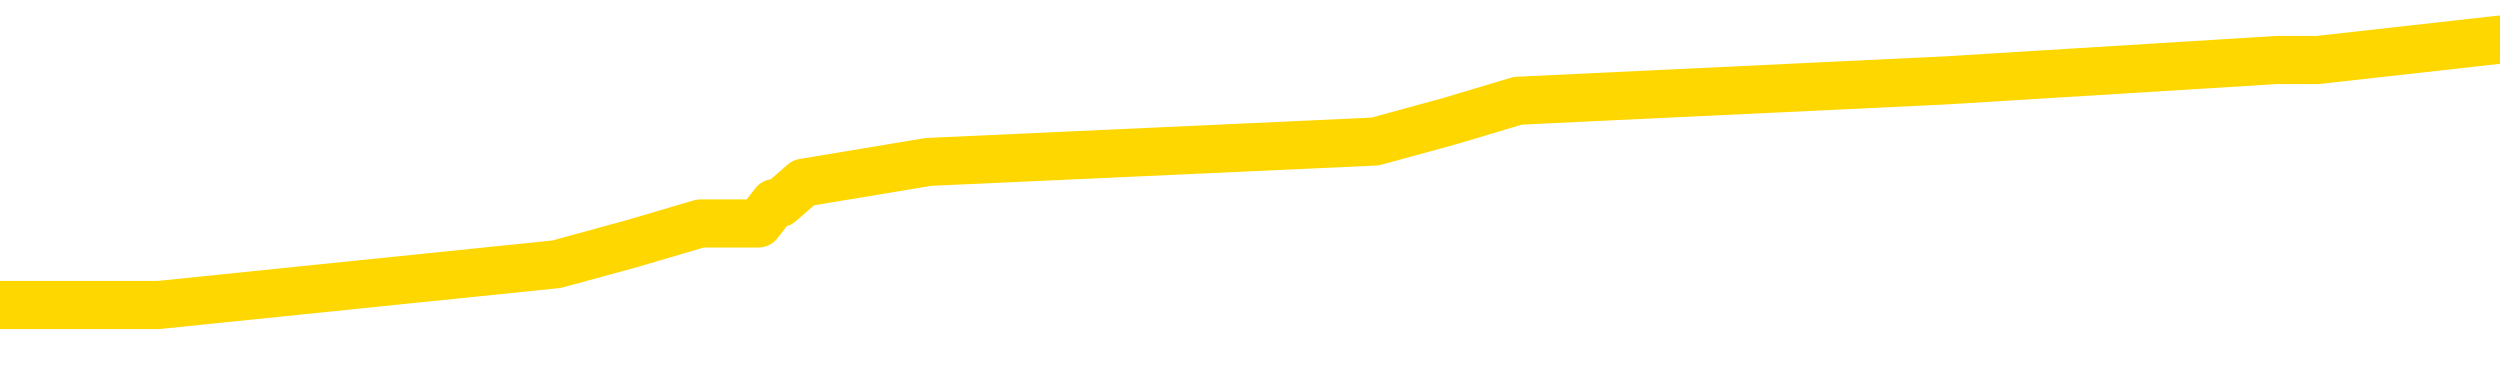 <svg xmlns="http://www.w3.org/2000/svg" version="1.1" viewBox="0 0 6500 1000">
	<path fill="none" stroke="gold" stroke-width="125" stroke-linecap="round" stroke-linejoin="round" d="M0 103344  L-575443 103344 L-575259 103291 L-574768 103184 L-574475 103131 L-574164 103025 L-573929 102972 L-573876 102866 L-573816 102759 L-573663 102706 L-573623 102600 L-573490 102547 L-573198 102494 L-572657 102494 L-572047 102441 L-571999 102441 L-571359 102387 L-571325 102387 L-570800 102387 L-570667 102334 L-570277 102228 L-569949 102122 L-569832 102015 L-569620 101909 L-568903 101909 L-568334 101856 L-568226 101856 L-568052 101803 L-567830 101697 L-567429 101643 L-567403 101537 L-566475 101431 L-566388 101325 L-566306 101218 L-566235 101112 L-565938 101059 L-565786 100953 L-563896 101006 L-563795 101006 L-563533 101006 L-563239 101059 L-563098 100953 L-562849 100953 L-562813 100900 L-562655 100846 L-562192 100740 L-561939 100687 L-561726 100581 L-561475 100528 L-561126 100475 L-560199 100368 L-560105 100262 L-559694 100209 L-558523 100103 L-557334 100049 L-557242 99943 L-557215 99837 L-556949 99731 L-556650 99624 L-556521 99518 L-556483 99412 L-555669 99412 L-555285 99465 L-554224 99518 L-554163 99518 L-553898 100581 L-553427 101590 L-553234 102600 L-552971 103609 L-552634 103556 L-552498 103503 L-552043 103450 L-551299 103397 L-551282 103344 L-551117 103238 L-551049 103238 L-550532 103184 L-549504 103184 L-549308 103131 L-548819 103078 L-548457 103025 L-548048 103025 L-547663 103078 L-545959 103078 L-545861 103078 L-545789 103078 L-545728 103078 L-545544 103025 L-545207 103025 L-544567 102972 L-544490 102919 L-544428 102919 L-544242 102866 L-544162 102866 L-543985 102812 L-543966 102759 L-543736 102759 L-543348 102706 L-542459 102706 L-542420 102653 L-542332 102600 L-542305 102494 L-541296 102441 L-541147 102334 L-541122 102281 L-540990 102228 L-540950 102175 L-539691 102122 L-539634 102122 L-539094 102069 L-539041 102069 L-538995 102069 L-538600 102015 L-538460 101962 L-538260 101909 L-538114 101909 L-537949 101909 L-537672 101962 L-537314 101962 L-536761 101909 L-536116 101856 L-535857 101750 L-535704 101697 L-535303 101643 L-535263 101590 L-535142 101537 L-535080 101590 L-535066 101590 L-534972 101590 L-534679 101537 L-534528 101325 L-534197 101218 L-534120 101112 L-534044 101059 L-533817 100900 L-533751 100793 L-533523 100687 L-533471 100581 L-533306 100528 L-532300 100475 L-532117 100421 L-531566 100368 L-531173 100262 L-530775 100209 L-529925 100103 L-529847 100049 L-529268 99996 L-528827 99996 L-528586 99943 L-528428 99943 L-528028 99837 L-528007 99837 L-527562 99784 L-527157 99731 L-527021 99624 L-526846 99518 L-526709 99412 L-526459 99306 L-525459 99252 L-525377 99199 L-525241 99146 L-525203 99093 L-524313 99040 L-524097 98987 L-523654 98934 L-523537 98880 L-523480 98827 L-522804 98827 L-522703 98774 L-522674 98774 L-521333 98721 L-520927 98668 L-520887 98615 L-519959 98562 L-519861 98509 L-519728 98455 L-519324 98402 L-519298 98349 L-519205 98296 L-518988 98243 L-518577 98137 L-517424 98030 L-517132 97924 L-517103 97818 L-516495 97765 L-516245 97658 L-516225 97605 L-515296 97552 L-515245 97446 L-515122 97393 L-515105 97286 L-514949 97233 L-514774 97127 L-514637 97074 L-514581 97021 L-514473 96968 L-514387 96914 L-514154 96861 L-514079 96808 L-513771 96755 L-513653 96702 L-513483 96649 L-513392 96596 L-513289 96596 L-513266 96543 L-513189 96543 L-513091 96436 L-512724 96383 L-512620 96330 L-512116 96277 L-511664 96224 L-511626 96171 L-511602 96117 L-511561 96064 L-511433 96011 L-511332 95958 L-510890 95905 L-510608 95852 L-510015 95799 L-509885 95746 L-509611 95639 L-509458 95586 L-509305 95533 L-509220 95427 L-509142 95374 L-508956 95320 L-508905 95320 L-508878 95267 L-508798 95214 L-508775 95161 L-508492 95055 L-507888 94948 L-506893 94895 L-506595 94842 L-505861 94789 L-505616 94736 L-505526 94683 L-504949 94630 L-504251 94577 L-503498 94523 L-503180 94470 L-502797 94364 L-502720 94311 L-502085 94258 L-501900 94205 L-501812 94205 L-501683 94205 L-501370 94151 L-501321 94098 L-501178 94045 L-501157 93992 L-500189 93939 L-499644 93886 L-499165 93886 L-499104 93886 L-498781 93886 L-498759 93833 L-498697 93833 L-498487 93780 L-498410 93726 L-498355 93673 L-498333 93620 L-498294 93567 L-498278 93514 L-497521 93461 L-497504 93408 L-496705 93354 L-496552 93301 L-495647 93248 L-495141 93195 L-494911 93089 L-494870 93089 L-494755 93036 L-494579 92982 L-493824 93036 L-493689 92982 L-493525 92929 L-493207 92876 L-493031 92770 L-492009 92664 L-491986 92557 L-491734 92504 L-491521 92398 L-490887 92345 L-490650 92239 L-490617 92132 L-490439 92026 L-490359 91920 L-490269 91867 L-490204 91760 L-489764 91654 L-489741 91601 L-489200 91548 L-488944 91495 L-488449 91442 L-487572 91388 L-487535 91335 L-487482 91282 L-487441 91229 L-487324 91176 L-487048 91123 L-486841 91017 L-486643 90910 L-486620 90804 L-486570 90698 L-486531 90645 L-486453 90591 L-485855 90485 L-485795 90432 L-485692 90379 L-485538 90326 L-484905 90273 L-484225 90219 L-483922 90113 L-483575 90060 L-483378 90007 L-483330 89901 L-483009 89848 L-482382 89794 L-482235 89741 L-482199 89688 L-482141 89635 L-482064 89529 L-481823 89529 L-481734 89476 L-481640 89422 L-481347 89369 L-481212 89316 L-481152 89263 L-481115 89157 L-480843 89157 L-479837 89104 L-479661 89051 L-479611 89051 L-479318 88997 L-479126 88891 L-478792 88838 L-478286 88785 L-477724 88679 L-477709 88572 L-477692 88519 L-477592 88413 L-477477 88307 L-477438 88200 L-477401 88147 L-477335 88147 L-477307 88094 L-477168 88147 L-476875 88147 L-476825 88147 L-476720 88147 L-476455 88094 L-475990 88041 L-475846 88041 L-475791 87935 L-475734 87882 L-475543 87828 L-475178 87775 L-474963 87775 L-474769 87775 L-474711 87775 L-474652 87669 L-474498 87616 L-474229 87563 L-473799 87828 L-473783 87828 L-473706 87775 L-473642 87722 L-473512 87350 L-473489 87297 L-473205 87244 L-473157 87191 L-473103 87138 L-472640 87085 L-472601 87085 L-472561 87031 L-472370 86978 L-471890 86925 L-471403 86872 L-471387 86819 L-471348 86766 L-471092 86713 L-471015 86606 L-470785 86553 L-470769 86447 L-470474 86341 L-470032 86287 L-469585 86234 L-469081 86181 L-468927 86128 L-468640 86075 L-468600 85969 L-468269 85916 L-468047 85862 L-467530 85756 L-467454 85703 L-467206 85597 L-467012 85490 L-466952 85437 L-466176 85384 L-466102 85384 L-465871 85331 L-465854 85331 L-465793 85278 L-465597 85225 L-465133 85225 L-465109 85172 L-464980 85172 L-463679 85172 L-463662 85172 L-463585 85119 L-463492 85119 L-463274 85119 L-463122 85065 L-462944 85119 L-462890 85172 L-462603 85225 L-462563 85225 L-462194 85225 L-461753 85225 L-461570 85225 L-461249 85172 L-460954 85172 L-460508 85065 L-460436 85012 L-459974 84906 L-459536 84853 L-459354 84800 L-457900 84693 L-457768 84640 L-457311 84534 L-457085 84481 L-456698 84375 L-456182 84268 L-455228 84162 L-454434 84056 L-453759 84003 L-453334 83896 L-453022 83843 L-452793 83684 L-452109 83524 L-452096 83365 L-451886 83153 L-451864 83099 L-451690 82993 L-450740 82940 L-450472 82834 L-449657 82781 L-449346 82674 L-449308 82621 L-449251 82515 L-448634 82462 L-447996 82356 L-446370 82302 L-445697 82249 L-445054 82249 L-444977 82249 L-444921 82249 L-444885 82249 L-444856 82196 L-444745 82090 L-444727 82037 L-444704 81984 L-444551 81930 L-444497 81824 L-444419 81771 L-444300 81718 L-444202 81665 L-444085 81612 L-443815 81505 L-443546 81452 L-443528 81346 L-443328 81293 L-443181 81187 L-442955 81133 L-442821 81080 L-442512 81027 L-442452 80974 L-442099 80868 L-441750 80815 L-441649 80761 L-441585 80655 L-441525 80602 L-441141 80496 L-440760 80443 L-440655 80390 L-440395 80336 L-440124 80230 L-439965 80177 L-439932 80124 L-439870 80071 L-439729 80018 L-439545 79964 L-439501 79911 L-439213 79911 L-439196 79858 L-438963 79858 L-438902 79805 L-438864 79805 L-438284 79752 L-438150 79699 L-438127 79486 L-438109 79114 L-438091 78689 L-438075 78264 L-438051 77839 L-438035 77520 L-438014 77148 L-437997 76776 L-437974 76564 L-437957 76351 L-437935 76192 L-437919 76086 L-437870 75926 L-437797 75767 L-437763 75501 L-437739 75289 L-437703 75076 L-437662 74863 L-437625 74757 L-437609 74545 L-437585 74385 L-437548 74279 L-437531 74120 L-437508 74013 L-437490 73907 L-437472 73801 L-437456 73695 L-437426 73535 L-437400 73376 L-437355 73323 L-437339 73216 L-437297 73163 L-437249 73057 L-437178 72951 L-437163 72844 L-437147 72738 L-437084 72685 L-437045 72632 L-437006 72579 L-436840 72526 L-436775 72472 L-436759 72419 L-436715 72313 L-436656 72260 L-436444 72207 L-436410 72154 L-436368 72100 L-436290 72047 L-435752 71994 L-435674 71941 L-435570 71835 L-435481 71782 L-435305 71729 L-434954 71675 L-434799 71622 L-434361 71569 L-434204 71516 L-434074 71463 L-433370 71357 L-433169 71303 L-432209 71197 L-431726 71144 L-431627 71144 L-431535 71091 L-431290 71038 L-431217 70985 L-430774 70878 L-430678 70825 L-430663 70772 L-430647 70719 L-430622 70666 L-430156 70613 L-429939 70560 L-429799 70506 L-429505 70453 L-429417 70400 L-429376 70347 L-429346 70294 L-429173 70241 L-429114 70188 L-429038 70134 L-428958 70081 L-428888 70081 L-428579 70028 L-428493 69975 L-428280 69922 L-428245 69869 L-427561 69816 L-427462 69763 L-427257 69709 L-427211 69656 L-426932 69603 L-426870 69550 L-426853 69444 L-426775 69391 L-426467 69284 L-426443 69231 L-426389 69125 L-426366 69072 L-426244 69019 L-426108 68912 L-425864 68859 L-425738 68859 L-425091 68806 L-425075 68806 L-425050 68806 L-424870 68700 L-424794 68647 L-424702 68594 L-424275 68540 L-423858 68487 L-423465 68381 L-423387 68328 L-423368 68275 L-423005 68222 L-422768 68168 L-422540 68115 L-422227 68062 L-422149 68009 L-422068 67903 L-421890 67797 L-421875 67743 L-421609 67637 L-421529 67584 L-421299 67531 L-421073 67478 L-420757 67478 L-420582 67425 L-420221 67425 L-419829 67371 L-419760 67265 L-419696 67212 L-419556 67106 L-419504 67053 L-419402 66946 L-418900 66893 L-418703 66840 L-418456 66787 L-418271 66734 L-417971 66681 L-417895 66628 L-417729 66521 L-416845 66468 L-416816 66362 L-416693 66256 L-416114 66202 L-416037 66149 L-415323 66149 L-415011 66149 L-414798 66149 L-414781 66149 L-414395 66149 L-413870 66043 L-413424 65990 L-413094 65937 L-412941 65884 L-412615 65884 L-412437 65831 L-412356 65831 L-412149 65724 L-411974 65671 L-411045 65618 L-410155 65565 L-410116 65512 L-409888 65512 L-409509 65459 L-408722 65405 L-408487 65352 L-408411 65299 L-408054 65246 L-407482 65140 L-407215 65087 L-406829 65034 L-406725 65034 L-406555 65034 L-405937 65034 L-405725 65034 L-405418 65034 L-405365 64980 L-405237 64927 L-405184 64874 L-405065 64821 L-404728 64715 L-403769 64662 L-403638 64555 L-403436 64502 L-402805 64449 L-402494 64396 L-402080 64343 L-402052 64290 L-401907 64236 L-401487 64183 L-400154 64183 L-400107 64130 L-399979 64024 L-399962 63971 L-399384 63865 L-399178 63811 L-399149 63758 L-399108 63705 L-399050 63652 L-399013 63599 L-398935 63546 L-398792 63493 L-398337 63439 L-398219 63386 L-397934 63333 L-397561 63280 L-397465 63227 L-397138 63174 L-396784 63121 L-396614 63068 L-396566 63014 L-396457 62961 L-396368 62908 L-396341 62855 L-396264 62749 L-395961 62696 L-395927 62589 L-395855 62536 L-395487 62483 L-395152 62430 L-395071 62430 L-394851 62377 L-394680 62324 L-394652 62270 L-394155 62217 L-393606 62111 L-392725 62058 L-392627 61952 L-392550 61899 L-392275 61845 L-392028 61739 L-391954 61686 L-391893 61580 L-391774 61527 L-391731 61473 L-391621 61420 L-391544 61314 L-390844 61261 L-390598 61208 L-390559 61155 L-390402 61102 L-389803 61102 L-389576 61102 L-389484 61102 L-389009 61102 L-388411 60995 L-387892 60942 L-387871 60889 L-387725 60836 L-387405 60836 L-386864 60836 L-386631 60836 L-386461 60836 L-385975 60783 L-385747 60730 L-385662 60676 L-385316 60623 L-384990 60623 L-384467 60570 L-384139 60517 L-383539 60464 L-383341 60358 L-383289 60304 L-383249 60251 L-382968 60198 L-382283 60092 L-381973 60039 L-381948 59933 L-381757 59879 L-381534 59826 L-381448 59773 L-380785 59667 L-380760 59614 L-380538 59507 L-380208 59454 L-379856 59348 L-379652 59295 L-379419 59189 L-379161 59136 L-378972 59029 L-378925 58976 L-378697 58923 L-378663 58870 L-378506 58817 L-378292 58764 L-378119 58710 L-378028 58657 L-377750 58604 L-377506 58551 L-377191 58498 L-376765 58498 L-376728 58498 L-376244 58498 L-376011 58498 L-375799 58445 L-375573 58392 L-375023 58392 L-374776 58339 L-373942 58339 L-373886 58285 L-373864 58232 L-373706 58179 L-373245 58126 L-373204 58073 L-372864 57967 L-372731 57913 L-372508 57860 L-371936 57807 L-371464 57754 L-371270 57701 L-371077 57648 L-370887 57595 L-370785 57541 L-370417 57488 L-370371 57435 L-370289 57382 L-368996 57329 L-368948 57276 L-368679 57276 L-368534 57276 L-367983 57276 L-367867 57223 L-367785 57170 L-367425 57116 L-367202 57063 L-366921 57010 L-366591 56904 L-366084 56851 L-365971 56798 L-365892 56744 L-365728 56691 L-365433 56691 L-364965 56691 L-364768 56744 L-364718 56744 L-364068 56691 L-363946 56638 L-363492 56638 L-363456 56585 L-362988 56532 L-362877 56479 L-362861 56426 L-362645 56426 L-362464 56373 L-361932 56373 L-360903 56373 L-360703 56319 L-360245 56266 L-359297 56160 L-359198 56107 L-358844 56001 L-358783 55947 L-358769 55894 L-358734 55841 L-358364 55788 L-358244 55735 L-358002 55682 L-357838 55629 L-357651 55575 L-357530 55522 L-356460 55416 L-355601 55363 L-355389 55257 L-355292 55204 L-355118 55097 L-354785 55044 L-354713 54991 L-354655 54938 L-354480 54938 L-354091 54885 L-353856 54832 L-353744 54778 L-353627 54725 L-352646 54672 L-352621 54619 L-352027 54513 L-351994 54513 L-351846 54460 L-351561 54407 L-350649 54407 L-349703 54407 L-349550 54353 L-349448 54353 L-349316 54300 L-349173 54247 L-349147 54194 L-349032 54141 L-348814 54088 L-348133 54035 L-348003 53981 L-347700 53928 L-347460 53822 L-347127 53769 L-346489 53716 L-346146 53609 L-346085 53556 L-345929 53556 L-345007 53556 L-344537 53556 L-344493 53556 L-344480 53503 L-344439 53450 L-344417 53397 L-344390 53344 L-344246 53291 L-343824 53238 L-343488 53238 L-343297 53184 L-342869 53184 L-342681 53131 L-342292 53025 L-341758 52972 L-341385 52919 L-341364 52919 L-341114 52866 L-340995 52812 L-340919 52759 L-340784 52706 L-340744 52653 L-340665 52600 L-340270 52547 L-339774 52494 L-339662 52387 L-339489 52334 L-339181 52281 L-338734 52228 L-338411 52175 L-338268 52069 L-337841 51962 L-337688 51856 L-337632 51750 L-336819 51697 L-336799 51643 L-336427 51590 L-336370 51590 L-335241 51537 L-335173 51537 L-334615 51484 L-334420 51431 L-334284 51378 L-334051 51325 L-333704 51272 L-333669 51165 L-333634 51112 L-333565 51006 L-333216 50953 L-333044 50900 L-332559 50846 L-332543 50793 L-332218 50740 L-332061 50687 L-330920 50581 L-330895 50528 L-330703 50421 L-330510 50368 L-330259 50315 L-330242 50262 L-329222 50209 L-328924 50156 L-328849 50103 L-328713 49996 L-328537 49943 L-327960 49837 L-327745 49784 L-327681 49731 L-327550 49678 L-327513 49571 L-326990 49518 L-326852 70453 L-326838 70453 L-326815 70453 L-326795 70453 L-326567 49465 L-325792 49465 L-325750 49465 L-325382 49465 L-325304 49412 L-325252 49359 L-324579 49306 L-323836 49252 L-323412 49252 L-322964 49199 L-321902 49146 L-321591 49040 L-321181 49040 L-321108 48987 L-320584 48987 L-320490 48987 L-320472 48987 L-320027 48934 L-319842 48827 L-319061 48721 L-318389 48668 L-317977 48509 L-317745 48402 L-317604 48349 L-317523 48243 L-317503 48190 L-317427 48190 L-317298 48137 L-316981 48190 L-316757 48190 L-316432 48137 L-316370 48137 L-316000 48137 L-315967 48137 L-315758 48137 L-315091 48137 L-315013 48137 L-314855 48030 L-314745 48030 L-314418 47977 L-314263 47924 L-313922 47924 L-313865 47818 L-313527 47712 L-313324 47658 L-313271 47552 L-311894 47499 L-311764 47446 L-311331 47393 L-311011 47340 L-310183 47233 L-310059 47180 L-309329 47074 L-309173 46968 L-309132 46914 L-309078 46861 L-309055 46808 L-308941 46755 L-308645 46702 L-308355 46649 L-308300 46596 L-308180 46543 L-308150 46489 L-308050 46436 L-307606 46436 L-307454 46383 L-306619 46383 L-306077 46330 L-305742 46330 L-305727 46277 L-305651 46224 L-305535 46171 L-305340 46117 L-305076 46064 L-304241 46011 L-304145 45958 L-303624 45905 L-303582 45852 L-303483 45799 L-302654 45799 L-302519 45746 L-302181 45746 L-301626 45692 L-301247 45639 L-301084 45586 L-300774 45533 L-299961 45480 L-299655 45427 L-299387 45427 L-299065 45427 L-298744 45480 L-298469 45480 L-297640 45374 L-297545 45320 L-297453 45161 L-297348 45002 L-296961 44842 L-296481 44736 L-296465 44683 L-296346 44630 L-295978 44523 L-295883 44470 L-295050 44364 L-294973 44311 L-294673 44258 L-294582 44205 L-294175 44098 L-294065 43992 L-293366 43939 L-292892 43886 L-292832 43833 L-292614 43726 L-292340 43673 L-292227 43620 L-291200 43567 L-290813 43514 L-290793 43461 L-290460 43408 L-290215 43354 L-289782 43301 L-289672 43248 L-289554 43195 L-289103 43089 L-288512 43036 L-288176 42982 L-286283 42929 L-286169 42823 L-285957 42770 L-284639 42717 L-284533 30761 L-284467 18965 L-284430 8073 L-284369 8073 L-283869 19922 L-283194 31612 L-283172 42398 L-282902 42292 L-281934 42292 L-281244 42239 L-281082 42185 L-280542 42132 L-280452 42079 L-279433 42026 L-278485 41920 L-278119 41973 L-278016 42026 L-277428 42026 L-277369 42026 L-277268 41973 L-276828 41867 L-276720 41814 L-276279 41760 L-275279 41601 L-275023 41442 L-274920 41282 L-274790 41176 L-274423 41070 L-273842 40963 L-273811 40910 L-273496 40857 L-271513 40804 L-271397 40751 L-271329 40751 L-270971 40698 L-269352 40645 L-269174 40645 L-269030 40645 L-268208 40698 L-268155 40751 L-268100 40751 L-267666 40751 L-266686 40804 L-266612 40804 L-265527 40751 L-265314 40751 L-264598 40645 L-264210 40591 L-263991 40485 L-263671 40379 L-263178 40273 L-263050 40219 L-262821 40113 L-262589 40007 L-262529 39954 L-262240 39901 L-261968 39794 L-260938 39741 L-259273 39688 L-258854 39635 L-258717 39582 L-258560 39582 L-258255 39529 L-258027 39422 L-257869 39369 L-257709 39263 L-257540 39157 L-257493 39104 L-257439 39051 L-257418 39051 L-257032 38997 L-256782 38997 L-256511 38997 L-256351 38997 L-256261 38997 L-254602 38997 L-254437 39051 L-254057 38997 L-253597 38997 L-252987 38891 L-251894 38838 L-251463 38785 L-251432 38732 L-251369 38679 L-251352 38625 L-249648 38572 L-249606 38519 L-249140 38466 L-248953 38413 L-248921 38307 L-248326 38253 L-248276 38200 L-247953 38147 L-247902 38094 L-247692 38041 L-247674 37988 L-247408 37882 L-247355 37828 L-246886 37775 L-246375 37669 L-246297 37669 L-246003 37616 L-245986 37563 L-245948 37510 L-245877 37456 L-245719 37403 L-244773 37403 L-244717 37403 L-244196 37403 L-244004 37350 L-243903 37350 L-243677 37297 L-243167 37297 L-242779 38732 L-242709 38732 L-242361 38679 L-242004 38625 L-240875 37085 L-240824 36978 L-240598 36925 L-240564 36872 L-240439 36766 L-240340 36766 L-240075 36766 L-239335 36819 L-238757 36819 L-238463 36819 L-237757 36819 L-237578 36766 L-237555 36766 L-236919 36713 L-236608 36659 L-236211 36659 L-236182 36606 L-236161 36553 L-236007 36500 L-235322 36500 L-235306 36500 L-234966 36500 L-234693 36447 L-234656 36394 L-234600 36287 L-234578 36234 L-234506 36181 L-234174 36128 L-234068 36075 L-234039 35969 L-233841 35916 L-233688 35862 L-232820 35809 L-232257 35703 L-232242 35703 L-232140 35650 L-232038 35703 L-231892 35703 L-231813 35703 L-231775 35650 L-231720 35597 L-231647 35544 L-231502 35490 L-231020 35490 L-230616 35437 L-229749 35490 L-229729 35490 L-229472 35490 L-229395 35490 L-229366 35437 L-229355 35331 L-229338 35278 L-229045 35225 L-229006 35172 L-228934 35119 L-228860 35065 L-228655 35012 L-228495 34853 L-228194 34693 L-228117 34481 L-228099 34321 L-227883 34215 L-227652 34215 L-227542 34268 L-227172 34321 L-227014 34321 L-226782 34321 L-226614 34321 L-226469 34268 L-226337 34215 L-225061 34109 L-224658 34003 L-224597 33950 L-224480 33843 L-224055 33790 L-224039 33684 L-223978 33631 L-223704 33524 L-223592 33471 L-223309 33365 L-223032 33312 L-222607 33206 L-222585 33153 L-222507 33099 L-222381 33046 L-221795 32993 L-221403 32940 L-221068 32887 L-220478 32834 L-220376 32834 L-220206 32781 L-220070 32781 L-219242 32727 L-218057 32674 L-218021 32621 L-217965 32621 L-217745 32568 L-217539 32568 L-217385 32568 L-217128 32515 L-217052 32462 L-216509 32409 L-216473 32356 L-216224 32302 L-215836 32249 L-215011 32196 L-214652 32143 L-214342 32143 L-214084 32090 L-213860 32037 L-213454 31984 L-213338 31930 L-213154 31877 L-213101 31877 L-212913 31824 L-212742 31771 L-212713 31718 L-212433 31665 L-212122 31612 L-211984 31558 L-211674 31505 L-211480 31505 L-211465 31452 L-210746 31452 L-210612 31346 L-210314 31293 L-210224 31240 L-209623 31240 L-209585 31187 L-209507 31133 L-208886 31080 L-208735 30974 L-208694 30921 L-208383 30868 L-208192 30815 L-207999 30708 L-207943 30602 L-207634 30549 L-207582 30496 L-207528 30549 L-207502 30549 L-207377 30549 L-206566 30496 L-206490 30443 L-205949 30390 L-205681 30336 L-205021 30283 L-204113 30230 L-203872 30177 L-203340 30124 L-203123 30071 L-202015 30124 L-201965 30124 L-201189 30124 L-200642 30071 L-200531 30018 L-200378 29911 L-200322 29858 L-200157 29805 L-199780 29752 L-199332 29699 L-199278 29646 L-199123 29592 L-198443 29539 L-198223 29486 L-197705 29433 L-196856 29327 L-196840 29274 L-195049 29221 L-194495 29167 L-194378 29114 L-193372 29061 L-193335 29008 L-193103 29008 L-193010 29008 L-192970 29008 L-192638 28955 L-192286 28902 L-192021 28795 L-191734 28742 L-191424 28636 L-191169 28530 L-191076 28477 L-190586 28424 L-190378 28370 L-189813 28317 L-189698 28370 L-189347 28317 L-189296 28317 L-189255 28317 L-188652 28211 L-187918 28105 L-187337 27998 L-187102 27892 L-186561 27733 L-186409 27626 L-185907 27573 L-185698 27467 L-185674 27467 L-185616 27414 L-184653 27414 L-184475 27361 L-184034 27308 L-184009 27201 L-183854 27148 L-183772 27148 L-183622 27201 L-182975 27201 L-182926 27148 L-181806 27095 L-180822 27042 L-180760 26989 L-180039 26936 L-179175 26883 L-178796 26829 L-178577 26829 L-177817 26776 L-177765 26723 L-177456 26617 L-176605 26617 L-176412 26564 L-176235 26511 L-176011 26511 L-175884 26458 L-175692 26458 L-175459 26404 L-175290 26458 L-175003 26404 L-174724 26404 L-174641 26351 L-174470 26298 L-174454 26192 L-174300 26139 L-174261 26086 L-173485 26032 L-173409 26032 L-173176 25926 L-172749 25873 L-172404 25820 L-171821 25767 L-171552 25767 L-171293 25767 L-171164 25660 L-171147 25607 L-171034 25554 L-171010 25501 L-170776 25448 L-170740 25395 L-169424 25395 L-169368 25342 L-168689 25235 L-168117 25235 L-167991 25235 L-167838 25235 L-167761 25235 L-167449 25129 L-167176 25076 L-167087 24970 L-166985 24970 L-166057 24917 L-165981 24917 L-165617 24917 L-165592 24863 L-165556 24810 L-164780 24704 L-164689 24651 L-164549 24598 L-164147 24545 L-163885 24545 L-163642 24598 L-163428 24545 L-163347 24545 L-163271 24545 L-163194 24545 L-163008 24598 L-162941 24598 L-162691 24598 L-162636 24545 L-162499 24492 L-162419 24385 L-162306 24332 L-162083 24279 L-161918 24226 L-161877 24173 L-161708 24120 L-161337 24066 L-161322 24013 L-161206 23960 L-160485 23907 L-160449 23854 L-160316 23854 L-159969 23801 L-159557 23801 L-159521 23801 L-159443 23748 L-159404 23695 L-159040 23641 L-158836 23588 L-158821 23535 L-158475 23482 L-158127 23482 L-157801 23482 L-157699 23429 L-157546 23429 L-157352 23376 L-157120 23376 L-157028 23376 L-156872 23376 L-156795 23376 L-156754 23323 L-156641 23269 L-156617 23216 L-156367 23216 L-156228 23110 L-155650 22951 L-154822 22844 L-154334 22738 L-154213 22685 L-154174 22632 L-154162 22579 L-154009 22472 L-153908 22366 L-153675 22313 L-153285 22207 L-152981 22154 L-152965 22100 L-152794 22047 L-152556 21941 L-151960 21941 L-151356 21888 L-151316 21888 L-151276 21888 L-151123 21835 L-151069 21782 L-151007 21729 L-150939 21675 L-150884 21569 L-150859 21516 L-150812 21463 L-150718 21357 L-150580 21303 L-150427 21250 L-150295 21197 L-150254 21197 L-150218 21144 L-150156 21091 L-149883 20985 L-149569 20931 L-149528 20825 L-149443 20772 L-149265 20719 L-149028 20666 L-148670 20613 L-148641 20560 L-148071 20506 L-147948 20453 L-147712 20400 L-147690 20400 L-147408 20347 L-147123 20347 L-146867 20347 L-146296 20294 L-145999 20241 L-145923 20188 L-145224 20134 L-145146 20081 L-145111 20028 L-145085 19975 L-145033 19869 L-144839 19816 L-144699 19709 L-144663 19656 L-144623 19603 L-144028 19550 L-143795 19497 L-143512 19869 L-143457 20188 L-143383 20560 L-143305 20878 L-143069 20772 L-142825 20719 L-142690 20666 L-142583 20613 L-142504 20560 L-142116 20453 L-141989 20400 L-141837 20347 L-141799 20294 L-141653 20241 L-141432 20188 L-141258 20134 L-141189 20081 L-140367 19975 L-140351 19975 L-140057 19922 L-139269 19869 L-138959 19869 L-138813 19816 L-138585 19763 L-138384 19656 L-137447 19603 L-137410 19550 L-137388 19497 L-137347 19391 L-137078 19337 L-136482 19284 L-136418 19231 L-136382 19178 L-136366 19125 L-135670 19125 L-135469 19125 L-135437 19125 L-135104 19125 L-134996 19072 L-134371 18965 L-133867 18912 L-133830 18806 L-133388 18806 L-133292 18753 L-133133 18753 L-132819 18753 L-132807 18753 L-132367 18806 L-131885 18859 L-131756 18859 L-131436 18859 L-131368 18806 L-131063 18806 L-130888 18753 L-130694 18700 L-130451 18594 L-130254 18487 L-130228 18381 L-129650 18328 L-129580 18275 L-129170 18222 L-129116 18168 L-129070 18115 L-128706 18062 L-128559 18009 L-128354 17956 L-128258 17956 L-128103 17903 L-128041 17850 L-127894 17743 L-127793 17690 L-127236 17690 L-127214 17797 L-127042 17850 L-126500 17903 L-126439 17903 L-126385 17797 L-126357 17690 L-126285 17637 L-126269 17531 L-126205 17478 L-126169 17371 L-126014 17318 L-125689 17265 L-125123 17212 L-125108 17159 L-125046 17053 L-124945 16946 L-124898 16946 L-124656 16893 L-124233 16893 L-124079 16893 L-122337 16787 L-121795 16734 L-120852 16681 L-120443 16628 L-119902 16521 L-119705 16468 L-119537 16415 L-119241 16362 L-119126 16309 L-119111 16309 L-118956 16256 L-118816 16202 L-118740 16096 L-118608 16096 L-118260 16096 L-117889 16149 L-117291 16149 L-117116 16149 L-116959 16096 L-116690 16043 L-116539 16043 L-116248 16202 L-116224 16309 L-116141 16415 L-115914 16521 L-115214 16468 L-115087 16415 L-114656 16362 L-114562 16309 L-113357 16309 L-113308 16256 L-113015 16256 L-112611 16202 L-112335 16096 L-112316 16043 L-112198 15990 L-112122 15937 L-111940 15884 L-111460 15831 L-111009 15724 L-110599 15671 L-110569 15618 L-110150 15565 L-110036 15565 L-109918 15565 L-109903 15565 L-109708 15512 L-109687 15405 L-109455 15352 L-109011 15299 L-108692 15193 L-108227 15193 L-108062 15140 L-107907 15087 L-107751 15087 L-107298 15087 L-106979 15087 L-106924 15140 L-106553 15140 L-106515 15193 L-106189 15193 L-106072 15140 L-105973 15087 L-105647 14980 L-105260 14927 L-104999 14874 L-104641 14768 L-104384 14715 L-102214 14662 L-102165 14608 L-102142 14555 L-101731 14555 L-101669 14555 L-101599 14608 L-101368 14608 L-101058 14555 L-100754 14449 L-100710 14396 L-100402 14343 L-100269 14290 L-100052 14236 L-99340 14183 L-99185 14183 L-99047 14130 L-98898 14130 L-98877 14130 L-98683 14077 L-98657 14024 L-98566 13971 L-98544 13918 L-98528 13865 L-98428 13811 L-97499 13758 L-97041 13758 L-95949 13652 L-95527 13652 L-95123 13599 L-95084 13546 L-94831 13493 L-94056 13386 L-94040 13333 L-94016 13280 L-93822 13227 L-93086 13174 L-92817 13121 L-92776 13068 L-92377 12961 L-92353 12908 L-91563 12855 L-90883 12802 L-89512 12749 L-89242 12696 L-89194 12642 L-88656 12536 L-88623 12483 L-88521 12377 L-88198 12324 L-88118 12270 L-87849 12270 L-86937 12217 L-86798 12217 L-86549 12111 L-86004 12111 L-85582 12058 L-85388 12005 L-85373 12005 L-85235 11899 L-85141 11845 L-85014 11792 L-84754 11739 L-84729 11633 L-84638 11580 L-84328 11527 L-84267 11473 L-84150 11473 L-83801 11473 L-82990 11473 L-82759 11367 L-81930 11367 L-81698 11261 L-81481 11208 L-80963 11208 L-80324 11155 L-79908 11102 L-79586 11048 L-79105 10995 L-78680 10995 L-78618 10942 L-78270 10942 L-78229 10889 L-78215 10836 L-78116 10730 L-78071 10730 L-77585 10676 L-76784 10676 L-76449 10676 L-75368 10623 L-74888 10570 L-74865 10517 L-74725 10464 L-74170 10411 L-73473 10358 L-73164 10304 L-72942 10251 L-72837 10198 L-72735 10092 L-72064 10039 L-71970 9986 L-71948 9986 L-71870 9933 L-71692 9933 L-71520 9933 L-71339 9879 L-71326 9826 L-71250 9773 L-71086 9720 L-70571 9667 L-70555 9614 L-70414 9614 L-70052 9561 L-70028 9561 L-69897 9507 L-69872 9454 L-69510 9401 L-68985 9295 L-68891 9242 L-68675 9136 L-68582 9082 L-68557 9029 L-68093 8976 L-68016 8976 L-67614 8923 L-67163 8923 L-65912 8870 L-65873 8817 L-65441 8764 L-65409 8710 L-64690 8657 L-64513 8604 L-64378 8551 L-64071 8498 L-64016 8445 L-63991 8339 L-63975 8232 L-63800 8179 L-63611 8126 L-63103 8126 L-62729 7701 L-62391 7223 L-62352 6798 L-61634 6426 L-61540 6373 L-61501 6319 L-60960 6319 L-60937 6266 L-60534 6213 L-60108 6160 L-59837 6160 L-59658 6107 L-59412 6001 L-59388 5947 L-59332 5841 L-58715 5788 L-58212 5735 L-57825 5735 L-57206 5788 L-56990 5788 L-56835 5841 L-55543 5735 L-55444 5682 L-55001 5575 L-54670 5522 L-54369 5416 L-54127 5363 L-53392 5257 L-52813 5204 L-51983 5150 L-51883 5097 L-51325 5044 L-51187 4991 L-49546 4938 L-49485 4938 L-49391 4938 L-48424 4938 L-48247 4885 L-47959 4885 L-47742 4885 L-47664 4832 L-47392 4832 L-47277 4778 L-47124 4725 L-46813 4672 L-46735 4619 L-46644 4619 L-46567 4566 L-46451 4566 L-46271 4513 L-46179 4460 L-46141 4407 L-45638 4407 L-45420 4353 L-45290 4353 L-45135 4300 L-45080 4247 L-44956 4247 L-44571 4194 L-44063 4141 L-43990 4088 L-43510 4035 L-43433 3981 L-43333 3981 L-43099 3928 L-42634 3928 L-42404 3928 L-42388 3928 L-42156 3928 L-42001 3928 L-41940 3928 L-41747 3875 L-41476 3769 L-40724 3716 L-39771 3716 L-39735 3663 L-39510 3663 L-39070 3663 L-38790 3556 L-38441 3503 L-37372 3450 L-36444 3450 L-36314 3450 L-36267 3450 L-36198 3397 L-36043 3397 L-35965 3291 L-35792 3184 L-35357 3078 L-35153 3025 L-35093 2919 L-34510 2866 L-34356 2759 L-34241 2706 L-34200 2653 L-34030 2600 L-33894 2547 L-33683 2441 L-33605 2387 L-33582 2334 L-33373 2228 L-32963 2175 L-32939 2122 L-32716 2069 L-32570 2015 L-32535 1962 L-32522 1909 L-32500 1856 L-32266 1803 L-32081 1750 L-31863 1697 L-31838 1643 L-31149 1590 L-31045 1537 L-31010 1484 L-30989 1431 L-30795 1378 L-30742 1325 L-30625 1218 L-30544 1218 L-30433 1165 L-30118 1112 L-29659 1059 L-29404 1006 L-29169 900 L-29039 846 L-28687 793 L-28628 740 L-28475 687 L-27903 581 L-27816 528 L-27663 421 L-27367 315 L-26997 209 L-26694 103 L-26618 49 L-26213 -3 L-26045 -3 L-25901 -3 L-25361 -3 L-25300 -3 L-25284 -109 L-25118 -162 L-24912 -215 L-24837 -215 L-24744 -268 L-24335 -321 L-24319 -375 L-24295 -375 L-24103 -428 L-24026 49 L-23855 528 L-23793 953 L-23777 1431 L-23263 1378 L-23042 1325 L-22423 1218 L-22169 1165 L-21975 1112 L-21936 1059 L-21862 1059 L-21797 1059 L-21147 1059 L-21108 1112 L-20934 1112 L-20868 1112 L-20194 1112 L-19805 1006 L-19543 953 L-19305 900 L-19228 793 L-19212 687 L-19010 634 L-18639 528 L-18414 475 L-17778 421 L-17758 421 L-17371 368 L-17277 368 L-17219 315 L-16943 262 L-16634 262 L-16557 209 L-15705 262 L-15363 528 L-14926 846 L-14492 1112 L-13997 1378 L-13847 1325 L-13579 1378 L-12341 1431 L-12284 1537 L-10520 1590 L-10330 1537 L-9320 1484 L-9169 1431 L-8793 1537 L-8473 1643 L-7867 1750 L-7798 1856 L-7620 1803 L-6792 1750 L-6653 1697 L-6266 1643 L-6082 1590 L-6038 1537 L-5919 1484 L-5709 1431 L-5261 1325 L-4913 1272 L-4781 1218 L-4372 1165 L-4021 1165 L-3736 1112 L-3543 1059 L-3388 1059 L-3224 1006 L-3156 953 L-3056 953 L-2823 900 L-2706 900 L-2653 846 L-2111 846 L-1647 793 L-465 793 L-332 793 L-307 793 L-254 793 L412 793 L1447 687 L1641 634 L1821 581 L1972 581 L2013 528 L2028 528 L2089 475 L2414 421 L3575 368 L3769 315 L3946 262 L5060 209 L5920 156 L6026 156 L6500 103" />
</svg>
